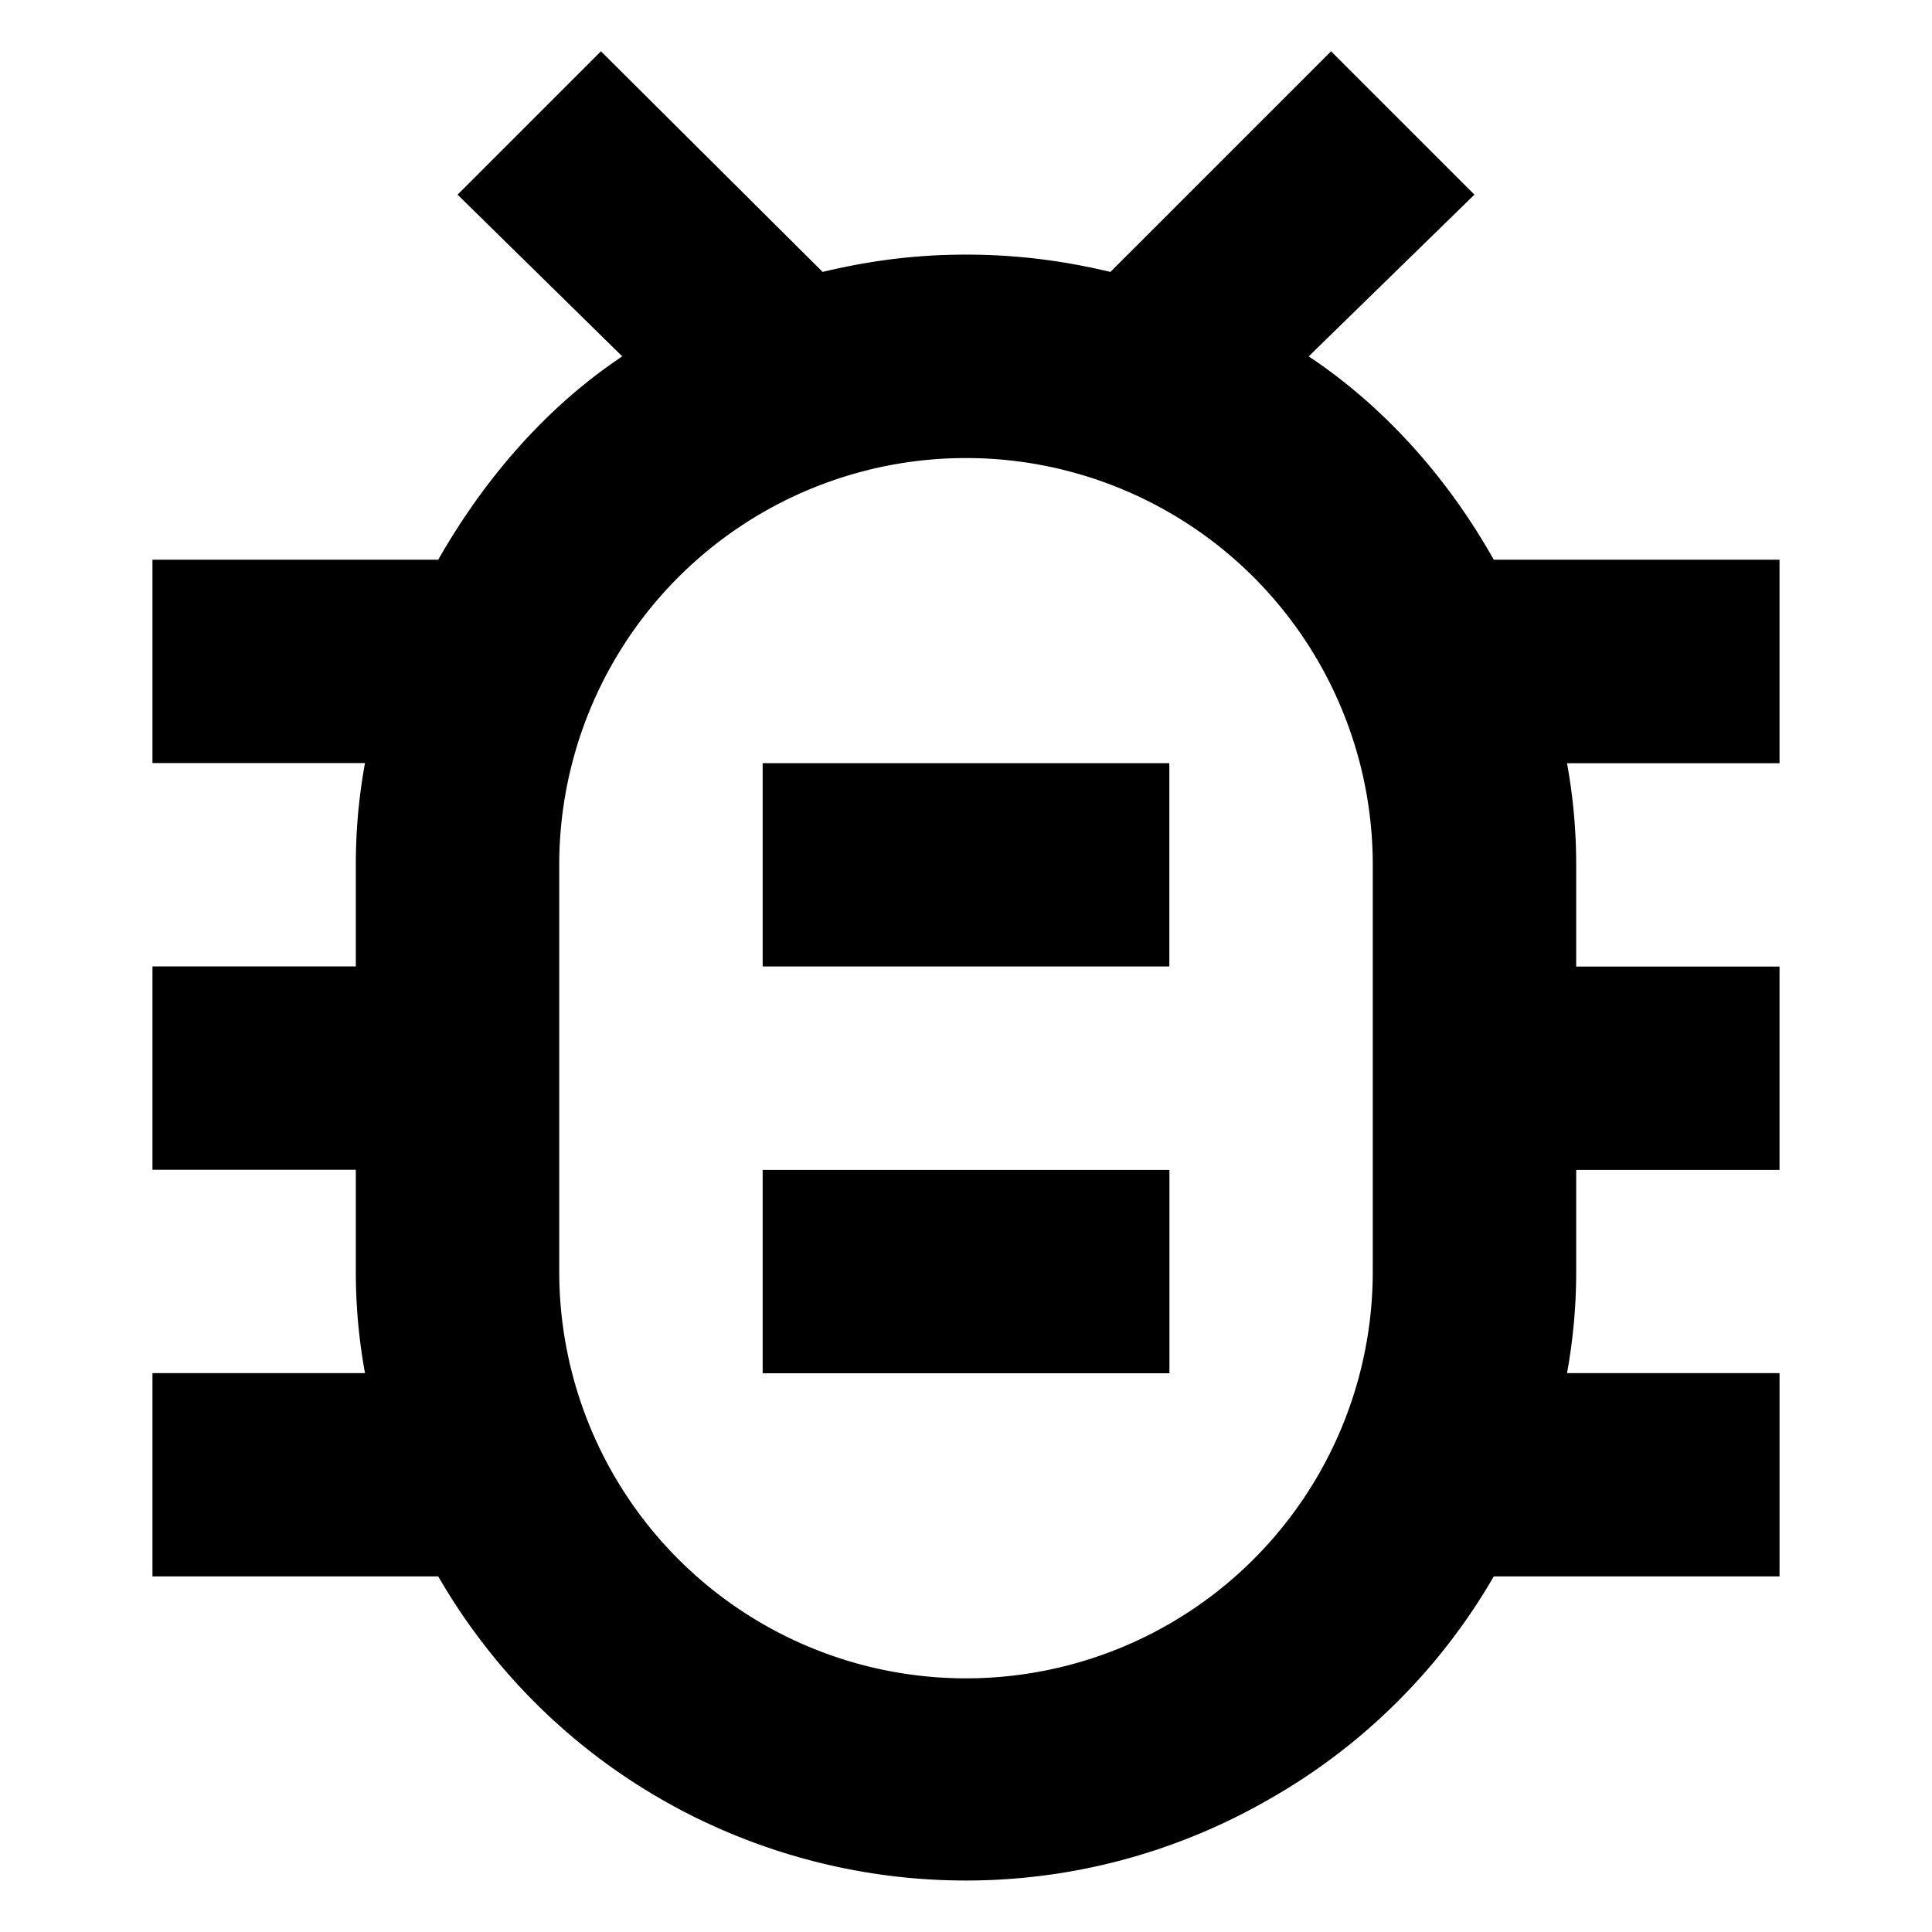 <?xml version="1.0" encoding="UTF-8" standalone="no"?>
<svg
   viewBox="0 0 24 24"
   version="1.1"
   id="svg1"
   sodipodi:docname="bug-outline.svg"
   inkscape:version="1.3 (0e150ed6c4, 2023-07-21)"
   xmlns:inkscape="http://www.inkscape.org/namespaces/inkscape"
   xmlns:sodipodi="http://sodipodi.sourceforge.net/DTD/sodipodi-0.dtd"
   xmlns="http://www.w3.org/2000/svg"
   xmlns:svg="http://www.w3.org/2000/svg">
  <defs
     id="defs1" />
  <sodipodi:namedview
     id="namedview1"
     pagecolor="#ffffff"
     bordercolor="#000000"
     borderopacity="0.25"
     inkscape:showpageshadow="2"
     inkscape:pageopacity="0.0"
     inkscape:pagecheckerboard="0"
     inkscape:deskcolor="#d1d1d1"
     inkscape:zoom="17.104167"
     inkscape:cx="24.175396"
     inkscape:cy="19.030451"
     inkscape:window-width="1920"
     inkscape:window-height="1017"
     inkscape:window-x="-8"
     inkscape:window-y="-8"
     inkscape:window-maximized="1"
     inkscape:current-layer="svg1" />
  <path
     d="M 22.106,6.953 H 18.556 C 17.988,5.943 17.205,5.058 16.257,4.427 L 18.316,2.418 16.535,0.637 13.794,3.378 C 13.213,3.239 12.632,3.163 12,3.163 c -0.632,0 -1.2,0.076 -1.781,0.215 L 7.465,0.637 5.684,2.418 7.73,4.427 C 6.783,5.058 6.012,5.955 5.444,6.953 H 1.894 v 2.526 h 2.64 c -0.076,0.417 -0.114,0.834 -0.114,1.263 v 1.263 H 1.894 v 2.526 h 2.526 v 1.263 c 0,0.429 0.038,0.846 0.114,1.263 H 1.894 v 2.526 h 3.55 c 2.097,3.625 6.733,4.851 10.346,2.754 1.15,-0.657 2.11,-1.617 2.766,-2.754 h 3.55 v -2.526 h -2.64 c 0.076,-0.417 0.114,-0.834 0.114,-1.263 V 14.533 h 2.526 v -2.526 h -2.526 v -1.263 c 0,-0.429 -0.038,-0.846 -0.114,-1.263 h 2.64 V 6.953 M 17.053,15.796 A 5.053,5.053 0 0 1 12,20.849 5.053,5.053 0 0 1 6.947,15.796 V 10.743 A 5.053,5.053 0 0 1 12,5.69 5.053,5.053 0 0 1 17.053,10.743 v 5.053 M 14.526,9.48 V 12.006 H 9.474 V 9.48 H 14.526 M 9.474,14.533 h 5.053 v 2.526 H 9.474 Z"
     id="path1"
     style="stroke-width:1.263" />
</svg>
